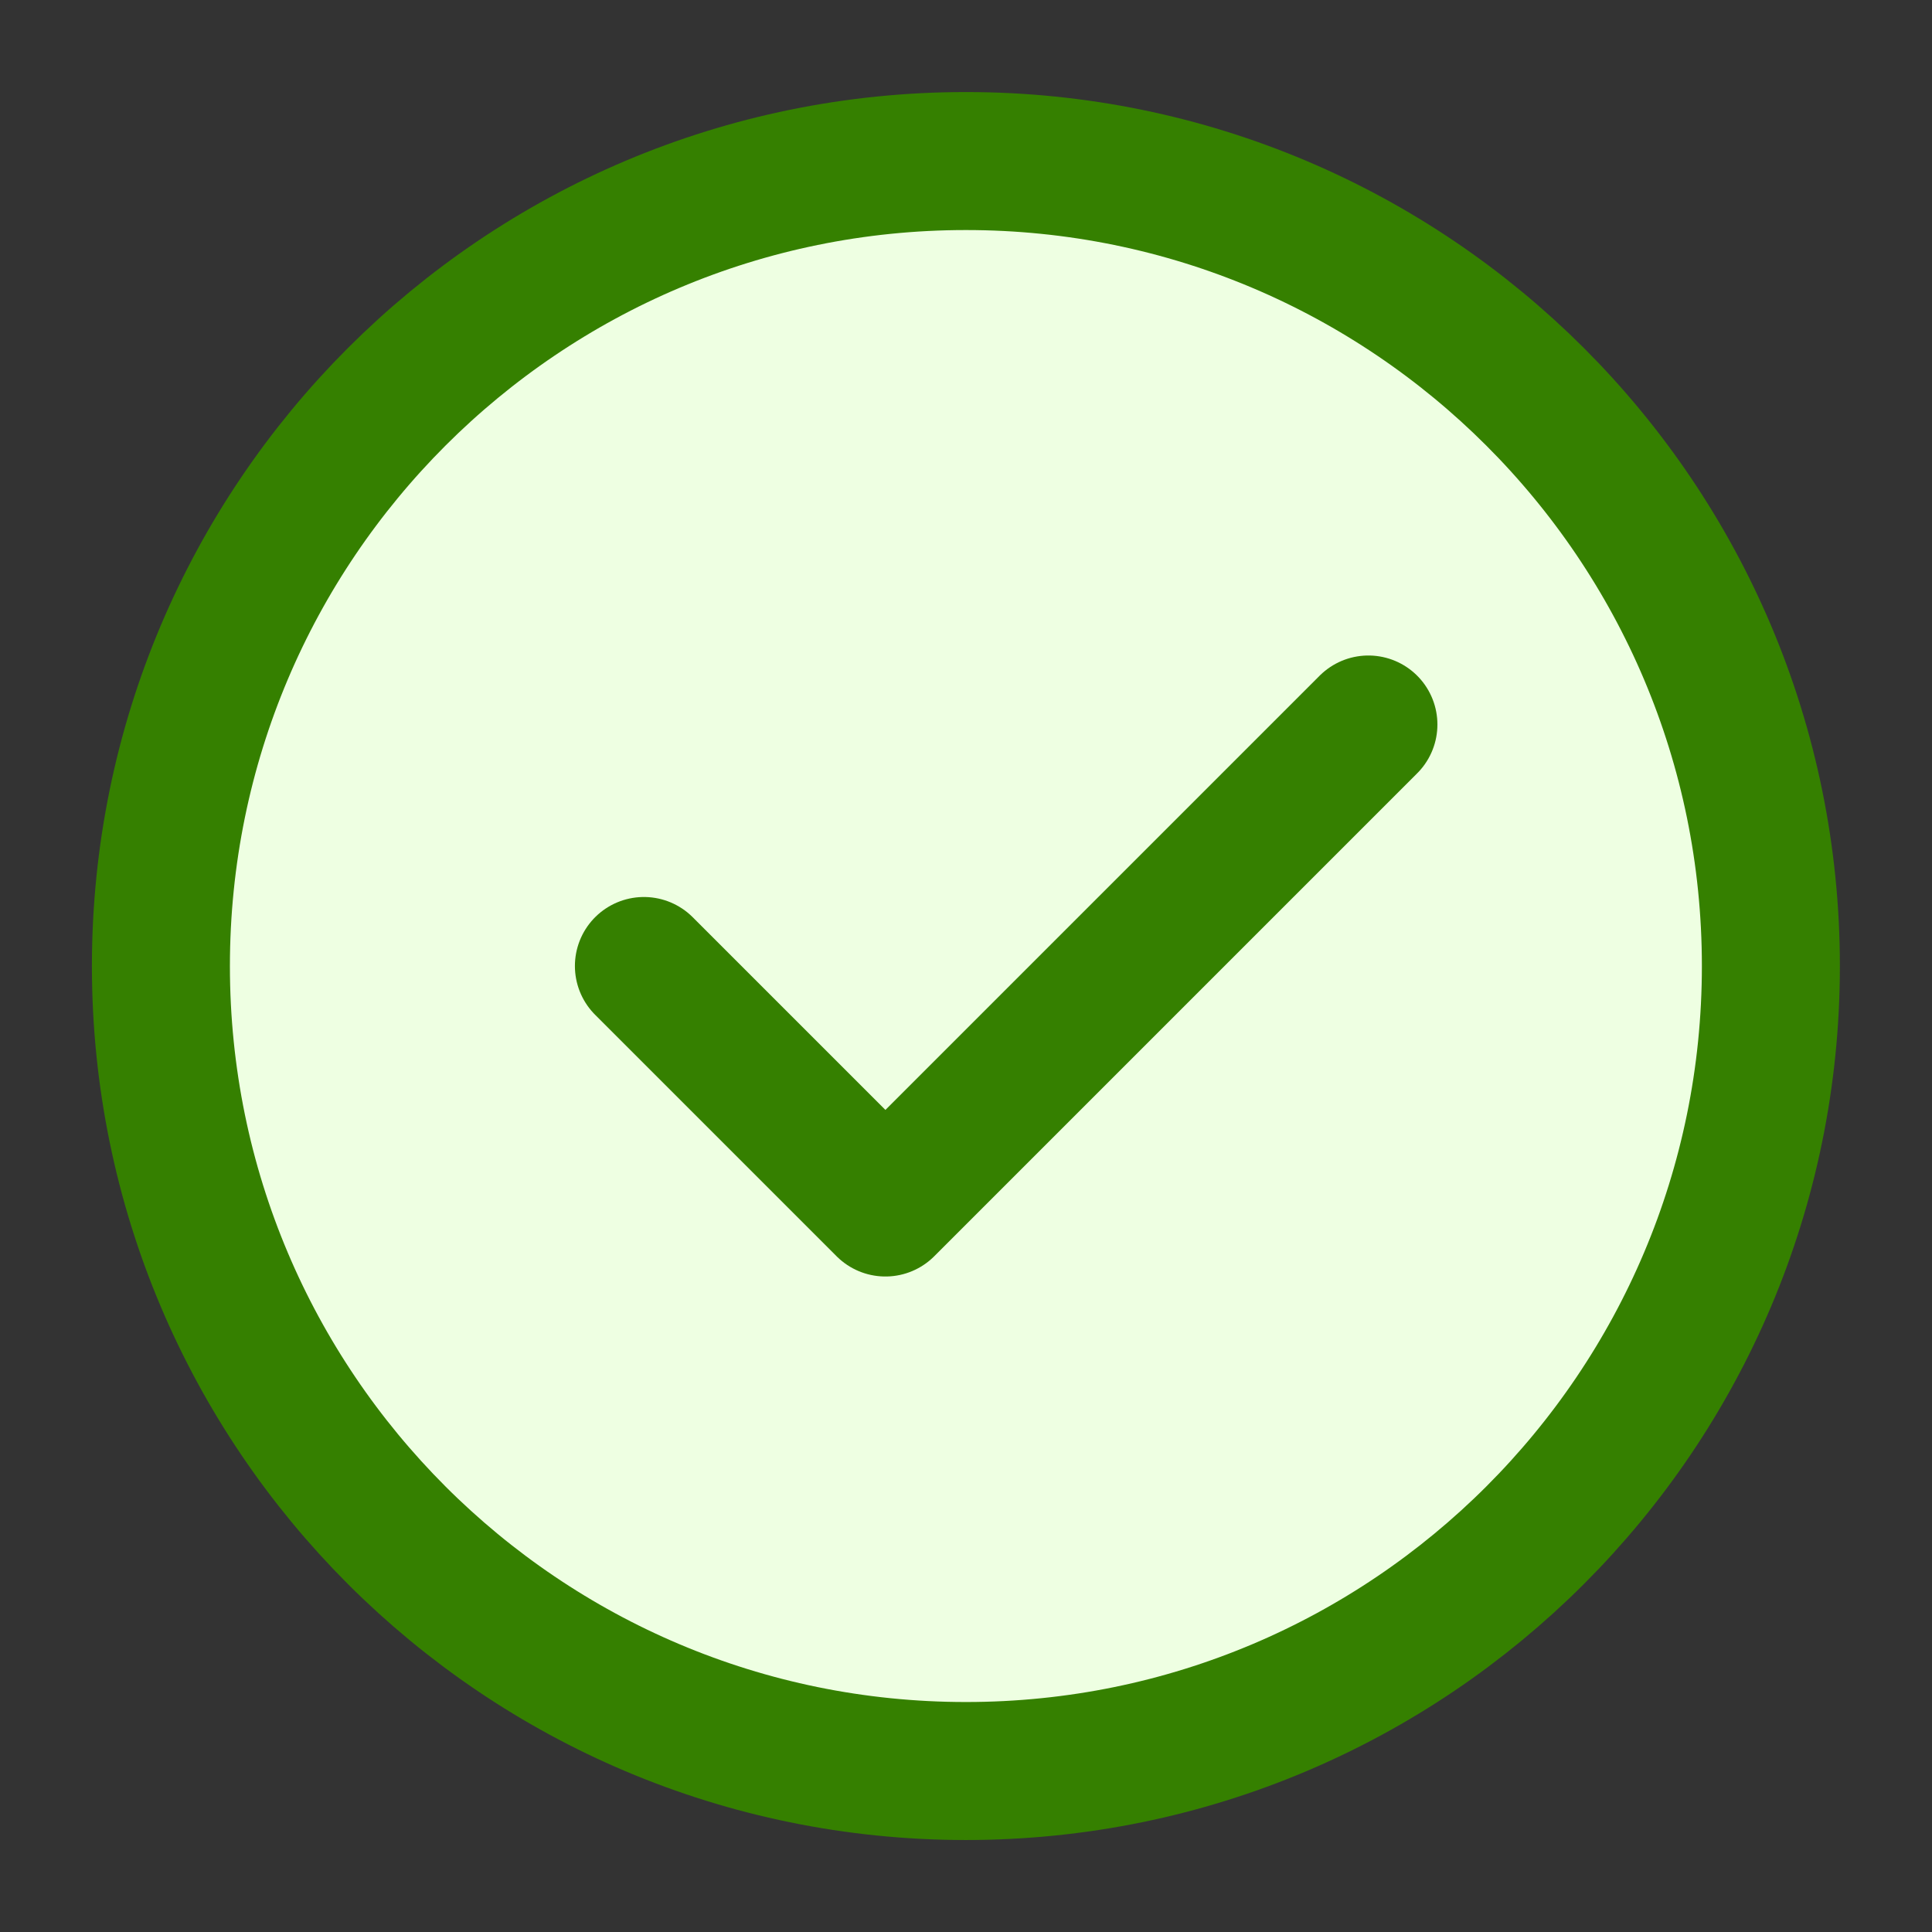 <svg width="28" height="28" viewBox="0 0 28 28" fill="none" xmlns="http://www.w3.org/2000/svg">
<rect x="0" y="0" width="28" height="28" fill="#333333" stroke="none"/>
<path d="M13.999 25.667C17.22 25.667 20.137 24.361 22.248 22.25C24.36 20.139 25.665 17.222 25.665 14.001C25.665 10.779 24.36 7.862 22.248 5.751C20.137 3.64 17.22 2.334 13.999 2.334C10.777 2.334 7.86 3.64 5.749 5.751C3.638 7.862 2.332 10.779 2.332 14.001C2.332 17.222 3.638 20.139 5.749 22.25C7.86 24.361 10.777 25.667 13.999 25.667Z" fill="#EEFFE2" stroke="#358000" stroke-width="2" stroke-linejoin="round"/>
<path d="M9.332 14L12.832 17.5L19.832 10.5" stroke="#358000" stroke-width="2" stroke-linecap="round" stroke-linejoin="round"/>
</svg>
